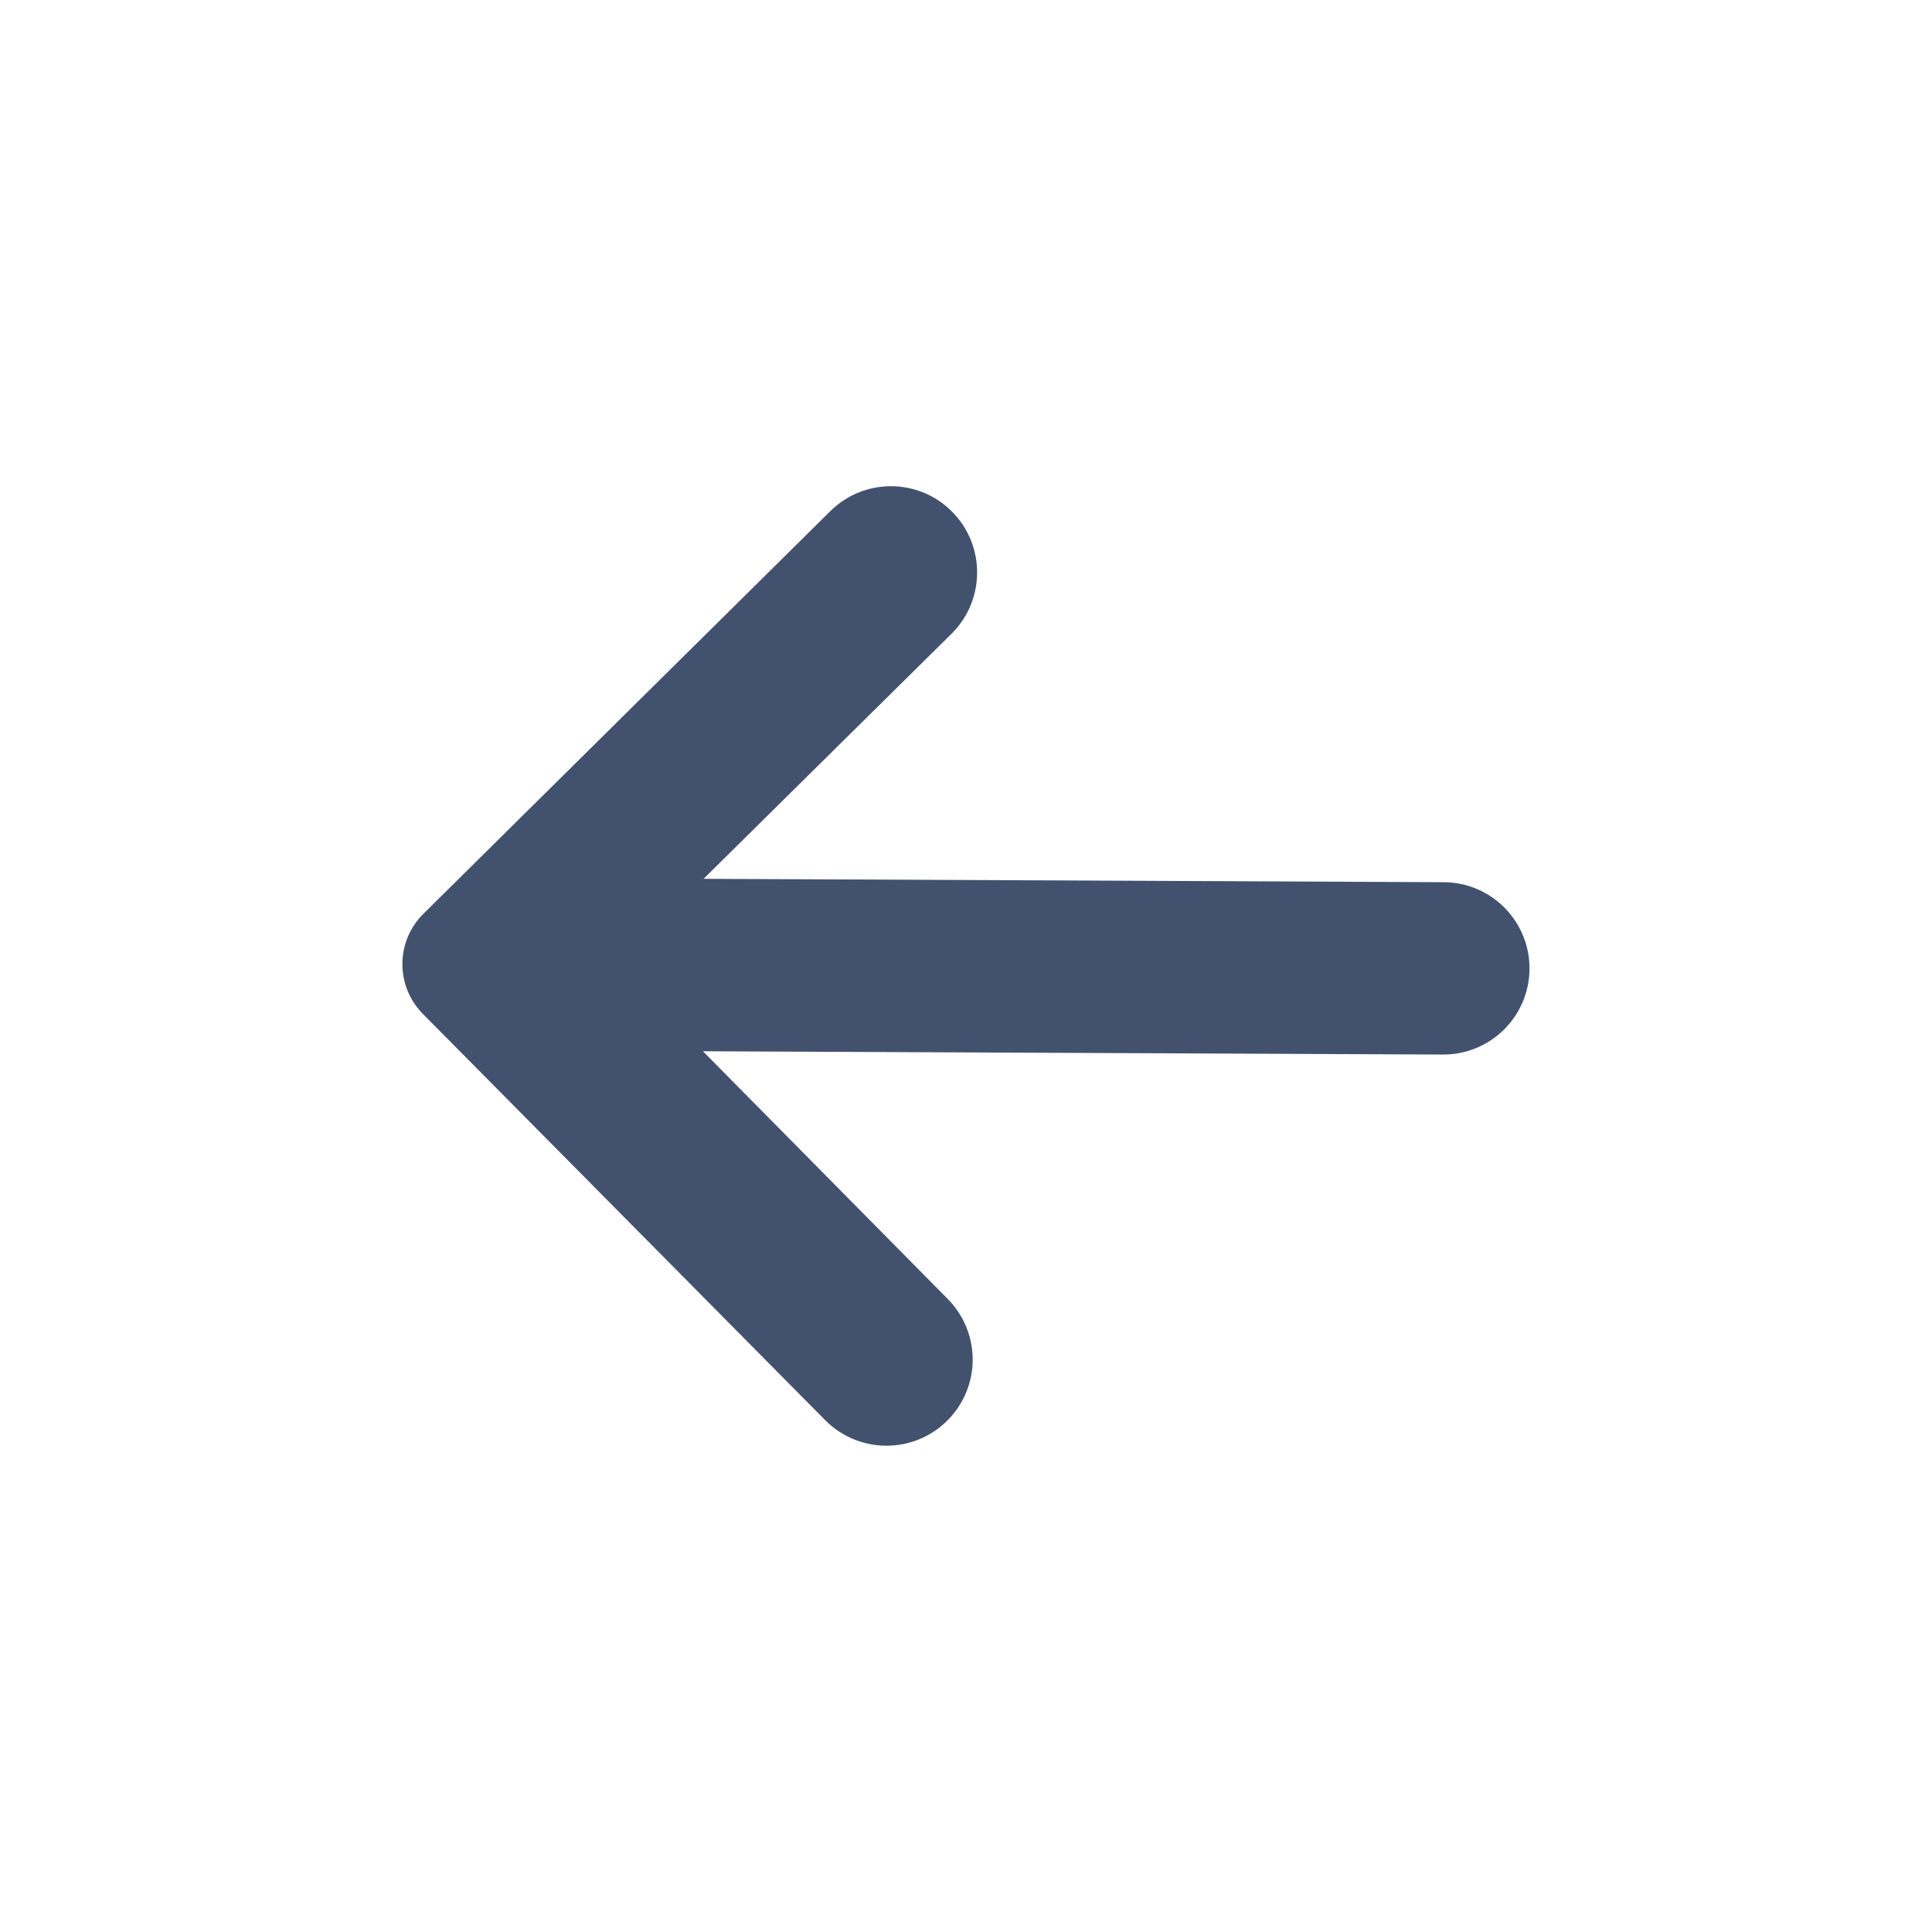 <svg width="24" height="24" viewBox="0 0 24 24" fill="none" xmlns="http://www.w3.org/2000/svg">
<path fill-rule="evenodd" clip-rule="evenodd" d="M11.821 7.872L8.74 10.917L17.934 10.959C18.218 10.96 18.49 11.074 18.69 11.276C18.89 11.478 19.002 11.751 19 12.035V12.035C18.999 12.319 18.884 12.591 18.683 12.79C18.481 12.99 18.208 13.102 17.924 13.1L8.732 13.059L11.772 16.135C11.972 16.337 12.084 16.609 12.083 16.893C12.082 17.177 11.968 17.449 11.766 17.649V17.649C11.346 18.065 10.668 18.062 10.251 17.642L5.251 12.593C4.911 12.247 4.915 11.691 5.261 11.35L10.314 6.35C10.734 5.934 11.412 5.937 11.828 6.357V6.357C12.028 6.559 12.14 6.832 12.138 7.116C12.137 7.4 12.023 7.672 11.821 7.872Z" fill="#42526E"/>
</svg>
